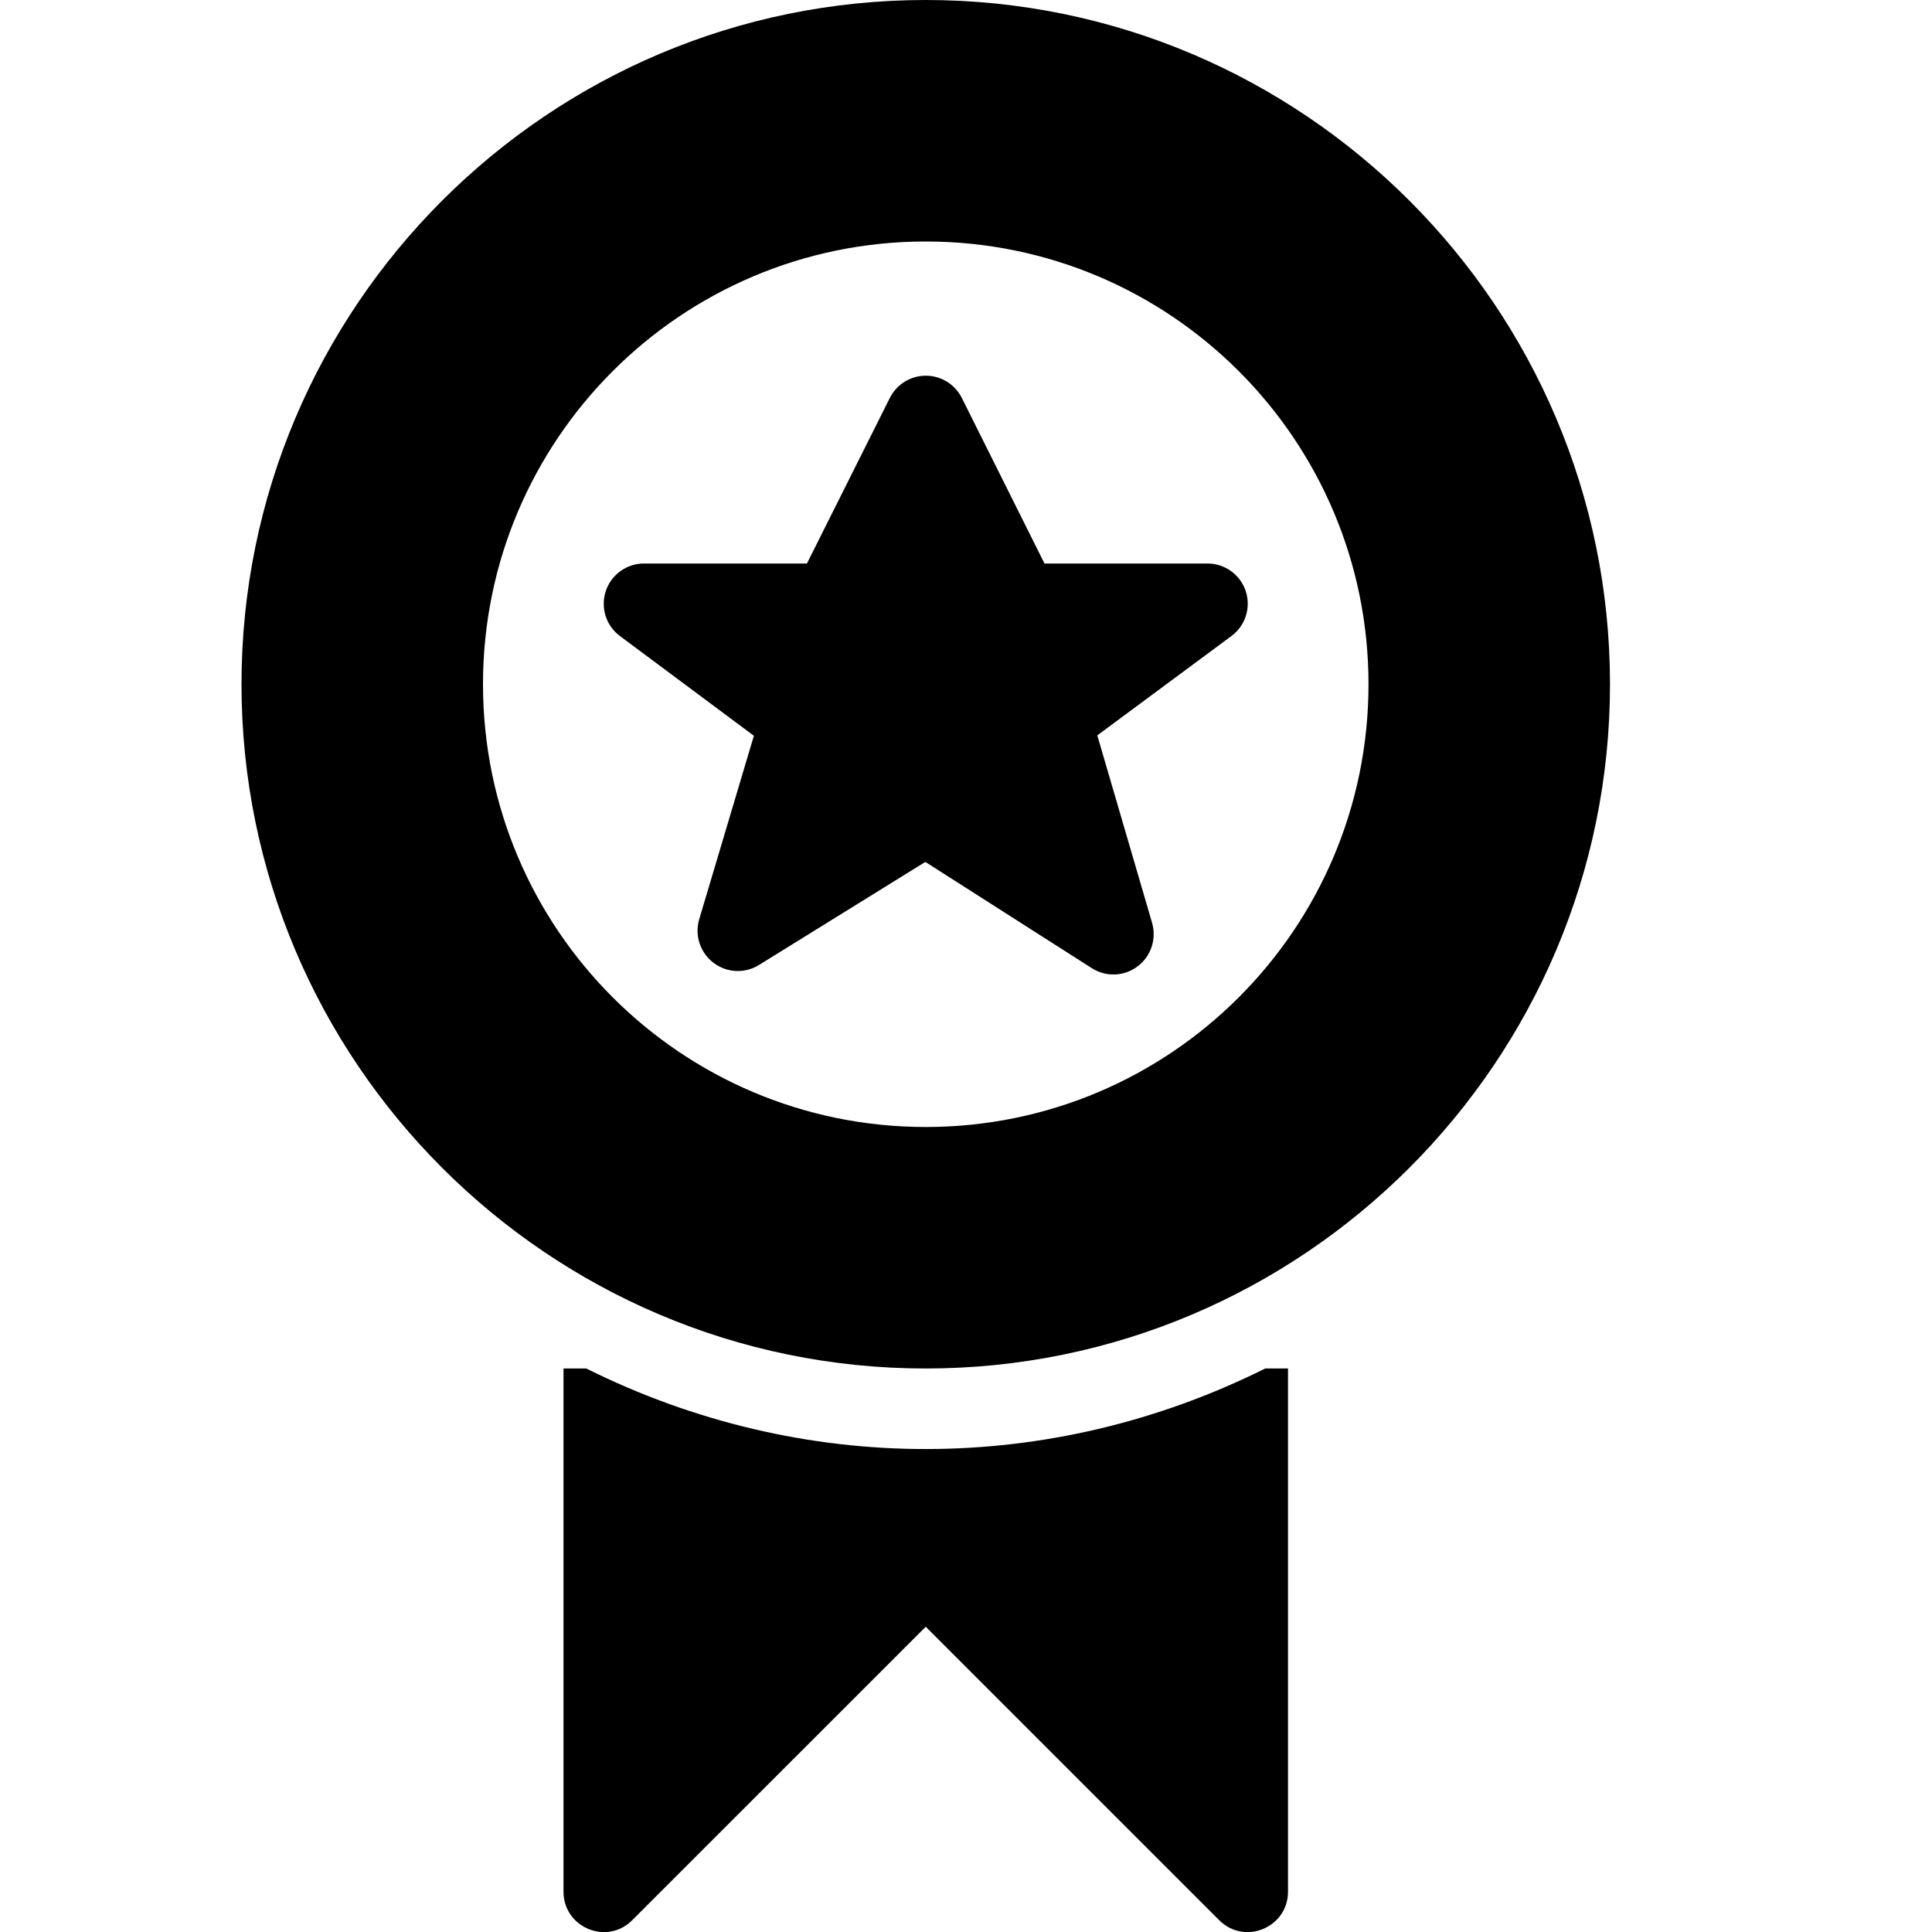 <?xml version="1.0" encoding="utf-8"?>
<!-- Generator: Adobe Illustrator 19.2.1, SVG Export Plug-In . SVG Version: 6.00 Build 0)  -->
<svg version="1.1" xmlns="http://www.w3.org/2000/svg" xmlns:xlink="http://www.w3.org/1999/xlink" x="0px" y="0px" width="24px"
	 height="24px" viewBox="0 0 24 24" enable-background="new 0 0 24 24" xml:space="preserve">
<g id="Filled_Icons_1_">
	<g id="Filled_Icons">
		<g>
			<path d="M11.5,0C6.813,0,3,3.812,3,8.5c0,4.686,3.813,8.5,8.5,8.5S20,13.186,20,8.5C20,3.812,16.187,0,11.5,0z M11.5,14
				C8.463,14,6,11.538,6,8.5S8.463,3,11.5,3S17,5.462,17,8.5S14.537,14,11.5,14z"/>
			<path d="M15.475,7.343C15.407,7.139,15.216,7,15,7h-2.025l-1.027-2.057c-0.085-0.169-0.258-0.276-0.447-0.276
				s-0.362,0.107-0.447,0.276L10.024,7H8C7.784,7,7.593,7.139,7.525,7.343c-0.067,0.205,0.003,0.43,0.176,0.558L9.365,9.14
				l-0.679,2.279c-0.059,0.199,0.011,0.414,0.176,0.54c0.165,0.127,0.391,0.138,0.567,0.028l2.066-1.28l2.068,1.32
				c0.176,0.112,0.401,0.104,0.568-0.022c0.167-0.125,0.238-0.339,0.181-0.54l-0.681-2.33l1.665-1.233
				C15.471,7.773,15.542,7.549,15.475,7.343z"/>
			<path d="M15.717,17c-2.678,1.334-5.756,1.334-8.434,0H7v6.5c0,0.443,0.537,0.67,0.853,0.354l3.647-3.646l3.646,3.646
				C15.463,24.17,16,23.943,16,23.5V17H15.717z"/>
		</g>
	</g>
	<g id="New_icons">
	</g>
</g>
<g id="Invisible_Shape">
	<rect fill="none" width="24" height="24"/>
</g>
</svg>
